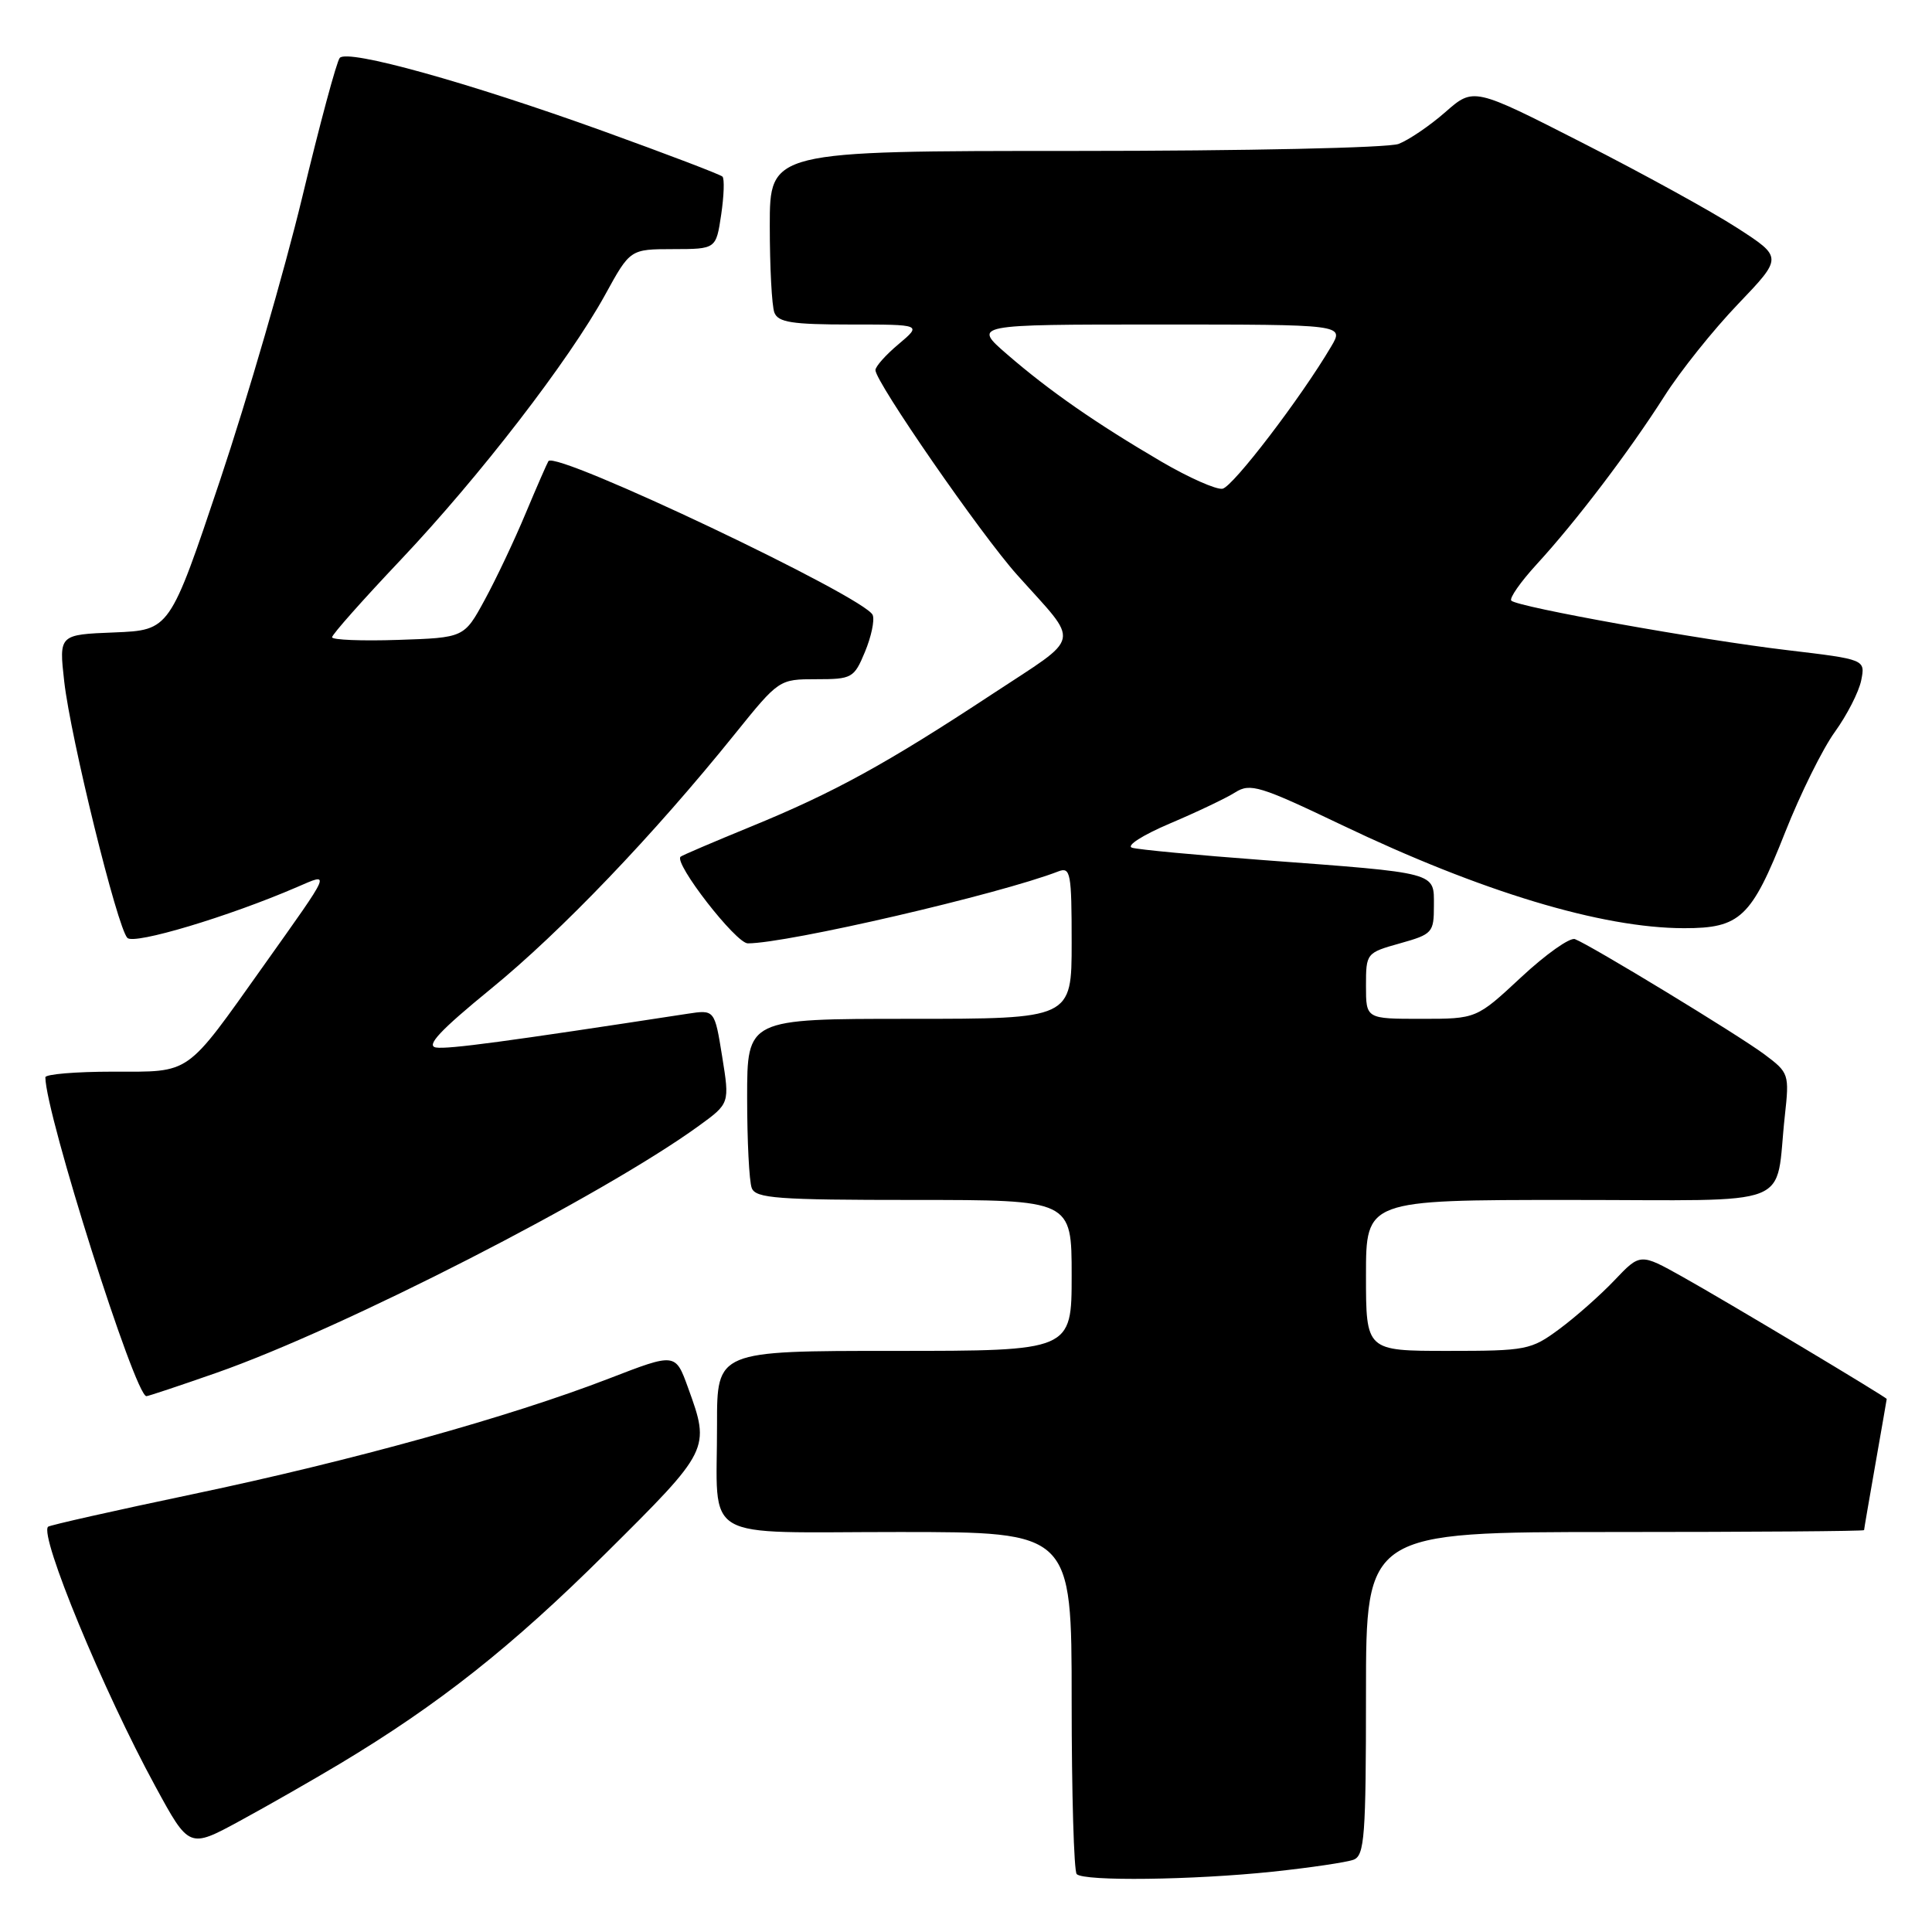 <?xml version="1.0" encoding="UTF-8" standalone="no"?>
<!DOCTYPE svg PUBLIC "-//W3C//DTD SVG 1.1//EN" "http://www.w3.org/Graphics/SVG/1.1/DTD/svg11.dtd" >
<svg xmlns="http://www.w3.org/2000/svg" xmlns:xlink="http://www.w3.org/1999/xlink" version="1.1" viewBox="0 0 256 256">
 <g >
 <path fill="currentColor"
d=" M 168.61 248.01 C 173.62 247.48 178.46 246.76 179.36 246.42 C 180.81 245.86 181.00 243.30 181.00 224.39 C 181.00 203.00 181.00 203.00 214.00 203.00 C 232.15 203.00 247.00 202.89 247.00 202.75 C 247.00 202.61 247.68 198.68 248.50 194.00 C 249.32 189.32 250.00 185.44 250.00 185.37 C 250.00 185.15 228.68 172.39 222.92 169.17 C 217.34 166.05 217.34 166.05 213.92 169.65 C 212.04 171.63 208.74 174.54 206.60 176.12 C 202.87 178.88 202.23 179.00 191.85 179.00 C 181.00 179.00 181.00 179.00 181.00 169.00 C 181.00 159.00 181.00 159.00 207.92 159.00 C 238.48 159.00 235.13 160.31 236.50 147.85 C 237.11 142.32 237.04 142.14 233.81 139.72 C 230.37 137.15 210.80 125.25 208.69 124.44 C 208.03 124.18 204.82 126.45 201.56 129.49 C 195.64 135.00 195.64 135.00 188.32 135.00 C 181.00 135.00 181.00 135.00 181.00 130.63 C 181.00 126.30 181.05 126.25 185.50 125.00 C 189.81 123.79 190.00 123.58 190.00 120.00 C 190.00 115.52 190.71 115.71 167.31 113.96 C 158.61 113.31 150.83 112.58 150.01 112.33 C 149.17 112.08 151.39 110.66 155.01 109.12 C 158.58 107.61 162.48 105.75 163.68 104.99 C 165.66 103.74 166.95 104.13 177.74 109.29 C 196.27 118.16 212.24 122.98 223.14 122.99 C 230.59 123.00 232.07 121.60 236.55 110.26 C 238.56 105.18 241.52 99.20 243.13 96.98 C 244.74 94.75 246.31 91.68 246.62 90.15 C 247.17 87.38 247.17 87.38 236.84 86.15 C 225.34 84.79 201.11 80.44 200.26 79.59 C 199.95 79.29 201.47 77.12 203.62 74.77 C 208.88 69.04 215.88 59.81 220.54 52.50 C 222.63 49.20 227.02 43.71 230.29 40.30 C 236.22 34.10 236.22 34.10 230.20 30.21 C 226.88 28.06 217.67 22.99 209.71 18.94 C 195.26 11.57 195.26 11.57 191.52 14.85 C 189.46 16.66 186.67 18.55 185.32 19.07 C 183.95 19.59 165.04 20.00 142.43 20.00 C 102.00 20.00 102.00 20.00 102.00 29.92 C 102.00 35.37 102.27 40.55 102.61 41.42 C 103.10 42.71 104.97 43.00 112.68 43.00 C 122.15 43.00 122.15 43.00 119.08 45.59 C 117.38 47.01 116.00 48.56 116.00 49.04 C 116.00 50.61 129.96 70.80 134.78 76.18 C 143.20 85.60 143.54 84.02 131.45 91.99 C 117.50 101.18 110.50 105.03 99.50 109.53 C 94.55 111.56 90.35 113.35 90.18 113.52 C 89.25 114.36 97.51 125.00 99.09 125.00 C 104.34 125.00 132.44 118.49 140.25 115.46 C 141.85 114.85 142.00 115.68 142.00 124.89 C 142.00 135.00 142.00 135.00 120.50 135.00 C 99.00 135.00 99.00 135.00 99.00 145.42 C 99.00 151.15 99.27 156.55 99.61 157.42 C 100.13 158.79 102.98 159.00 121.11 159.00 C 142.00 159.00 142.00 159.00 142.00 169.00 C 142.00 179.00 142.00 179.00 118.50 179.00 C 95.00 179.00 95.00 179.00 95.01 188.75 C 95.04 204.56 92.40 203.00 119.12 203.00 C 142.00 203.00 142.00 203.00 142.00 225.33 C 142.00 237.62 142.30 247.97 142.67 248.33 C 143.63 249.30 158.04 249.12 168.61 248.01 Z  M 45.00 233.73 C 58.13 225.85 67.80 218.21 80.25 205.84 C 94.10 192.09 94.13 192.04 91.17 183.88 C 89.50 179.26 89.50 179.26 80.73 182.65 C 67.54 187.75 46.71 193.54 25.62 197.97 C 15.23 200.15 6.57 202.10 6.37 202.30 C 5.19 203.48 13.68 224.04 20.59 236.71 C 25.06 244.93 25.06 244.93 31.78 241.28 C 35.48 239.27 41.42 235.87 45.00 233.73 Z  M 28.67 181.91 C 45.52 176.01 79.85 158.43 92.60 149.18 C 96.69 146.21 96.69 146.21 95.69 139.99 C 94.69 133.78 94.69 133.78 91.09 134.33 C 67.10 138.01 59.38 139.05 57.78 138.80 C 56.39 138.58 58.30 136.54 65.08 131.00 C 74.34 123.44 86.61 110.63 97.38 97.25 C 103.21 90.02 103.24 90.00 108.16 90.00 C 112.89 90.00 113.17 89.85 114.61 86.38 C 115.44 84.39 115.91 82.20 115.64 81.50 C 114.74 79.17 73.71 59.68 72.67 61.10 C 72.52 61.32 71.16 64.42 69.66 68.00 C 68.17 71.58 65.72 76.75 64.22 79.50 C 61.50 84.50 61.50 84.50 52.75 84.79 C 47.94 84.95 44.00 84.79 44.00 84.44 C 44.00 84.08 48.09 79.47 53.10 74.18 C 63.56 63.12 75.39 47.78 80.19 39.05 C 83.50 33.02 83.50 33.02 89.19 33.01 C 94.88 33.00 94.88 33.00 95.56 28.45 C 95.93 25.95 96.01 23.68 95.73 23.40 C 95.45 23.12 88.33 20.41 79.89 17.36 C 61.97 10.90 46.08 6.48 45.02 7.67 C 44.61 8.13 42.37 16.45 40.04 26.16 C 37.70 35.87 32.80 52.75 29.15 63.66 C 22.50 83.50 22.50 83.50 15.16 83.80 C 7.81 84.09 7.81 84.09 8.51 90.30 C 9.36 97.81 15.55 122.95 16.88 124.28 C 17.80 125.20 30.31 121.45 39.34 117.55 C 43.85 115.61 44.06 115.10 34.90 128.00 C 24.47 142.67 25.42 142.00 14.96 142.00 C 10.03 142.00 6.00 142.34 6.01 142.75 C 6.05 147.65 17.89 185.00 19.40 185.00 C 19.64 185.00 23.81 183.61 28.67 181.91 Z  M 153.91 61.18 C 145.19 56.07 139.05 51.80 133.47 46.97 C 128.88 43.00 128.88 43.00 153.50 43.00 C 178.11 43.00 178.11 43.00 176.39 45.91 C 172.39 52.70 163.37 64.50 161.99 64.76 C 161.17 64.91 157.54 63.30 153.91 61.18 Z "/>
</g>
</svg>